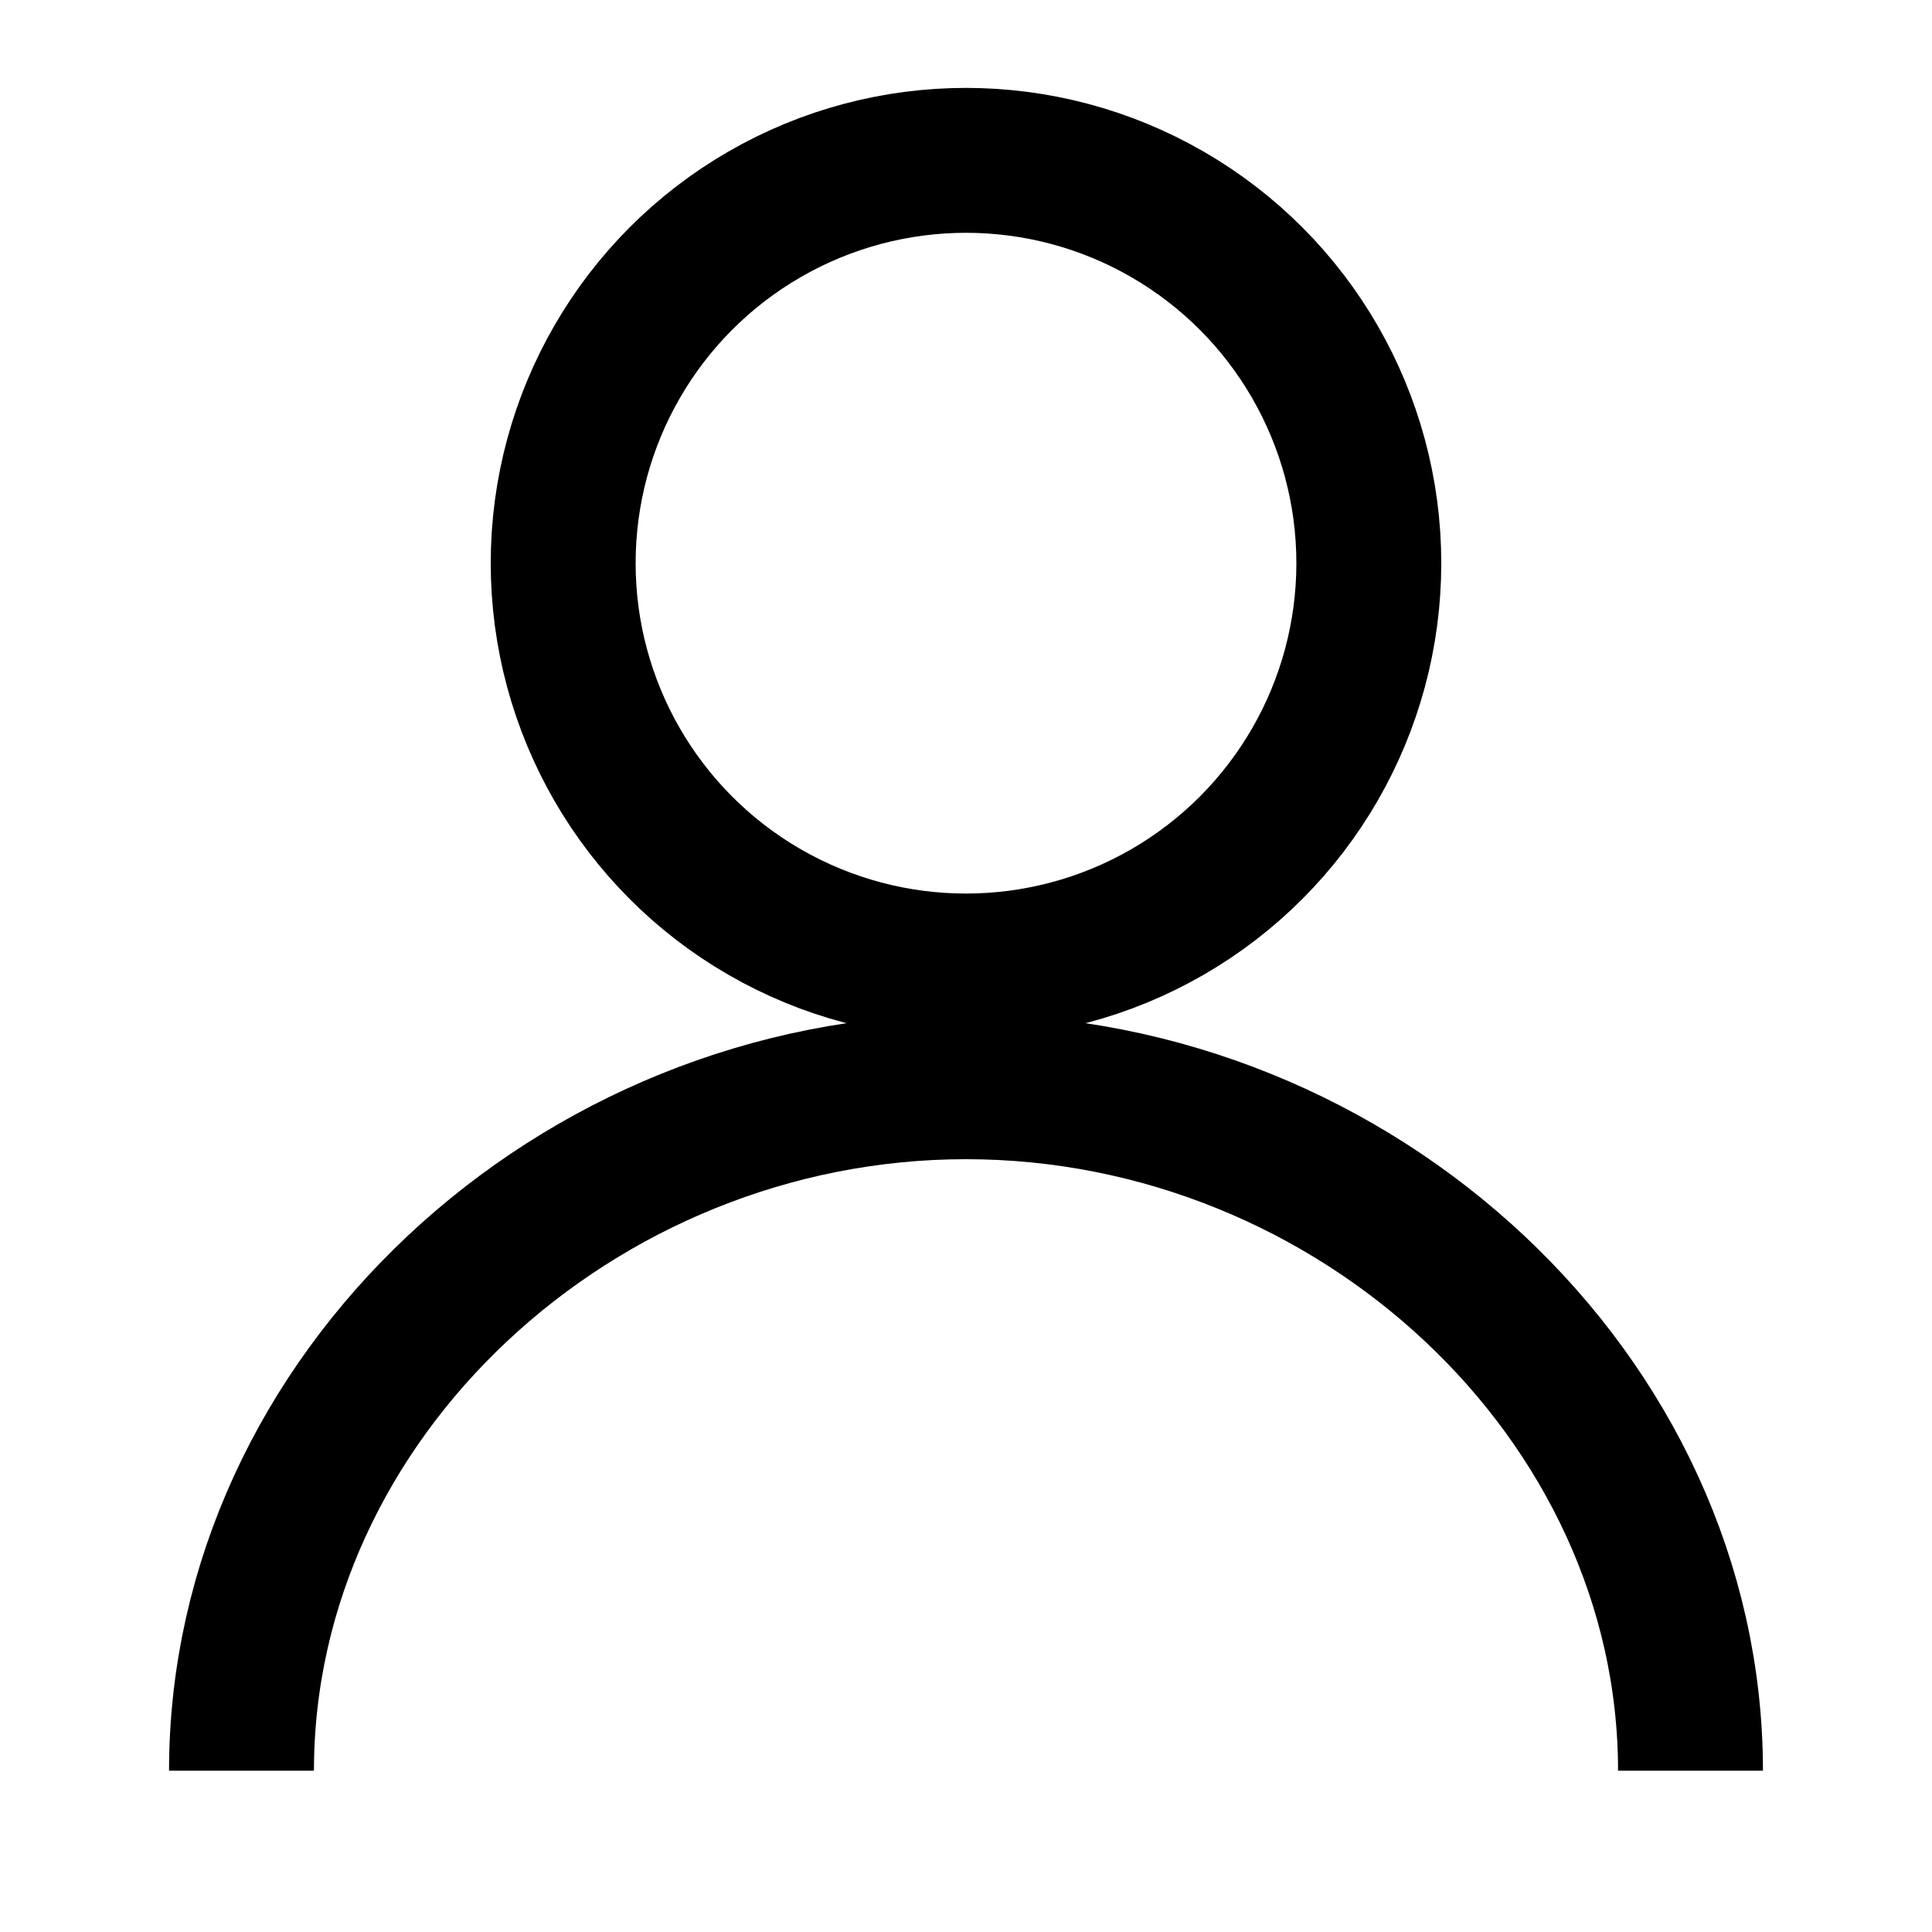 <svg width="20" height="20" viewBox="0 0 20 20" fill="none" xmlns="http://www.w3.org/2000/svg">
    <circle cx="10" cy="5.83" r="4.17" stroke="currentColor" stroke-width="1.5" />
    <path d="M2.5 18.33C2.5 14.46 5.96 11.25 10 11.25C14.04 11.25 17.5 14.46 17.5 18.33"
        stroke="currentColor" stroke-width="1.5" />
</svg> 